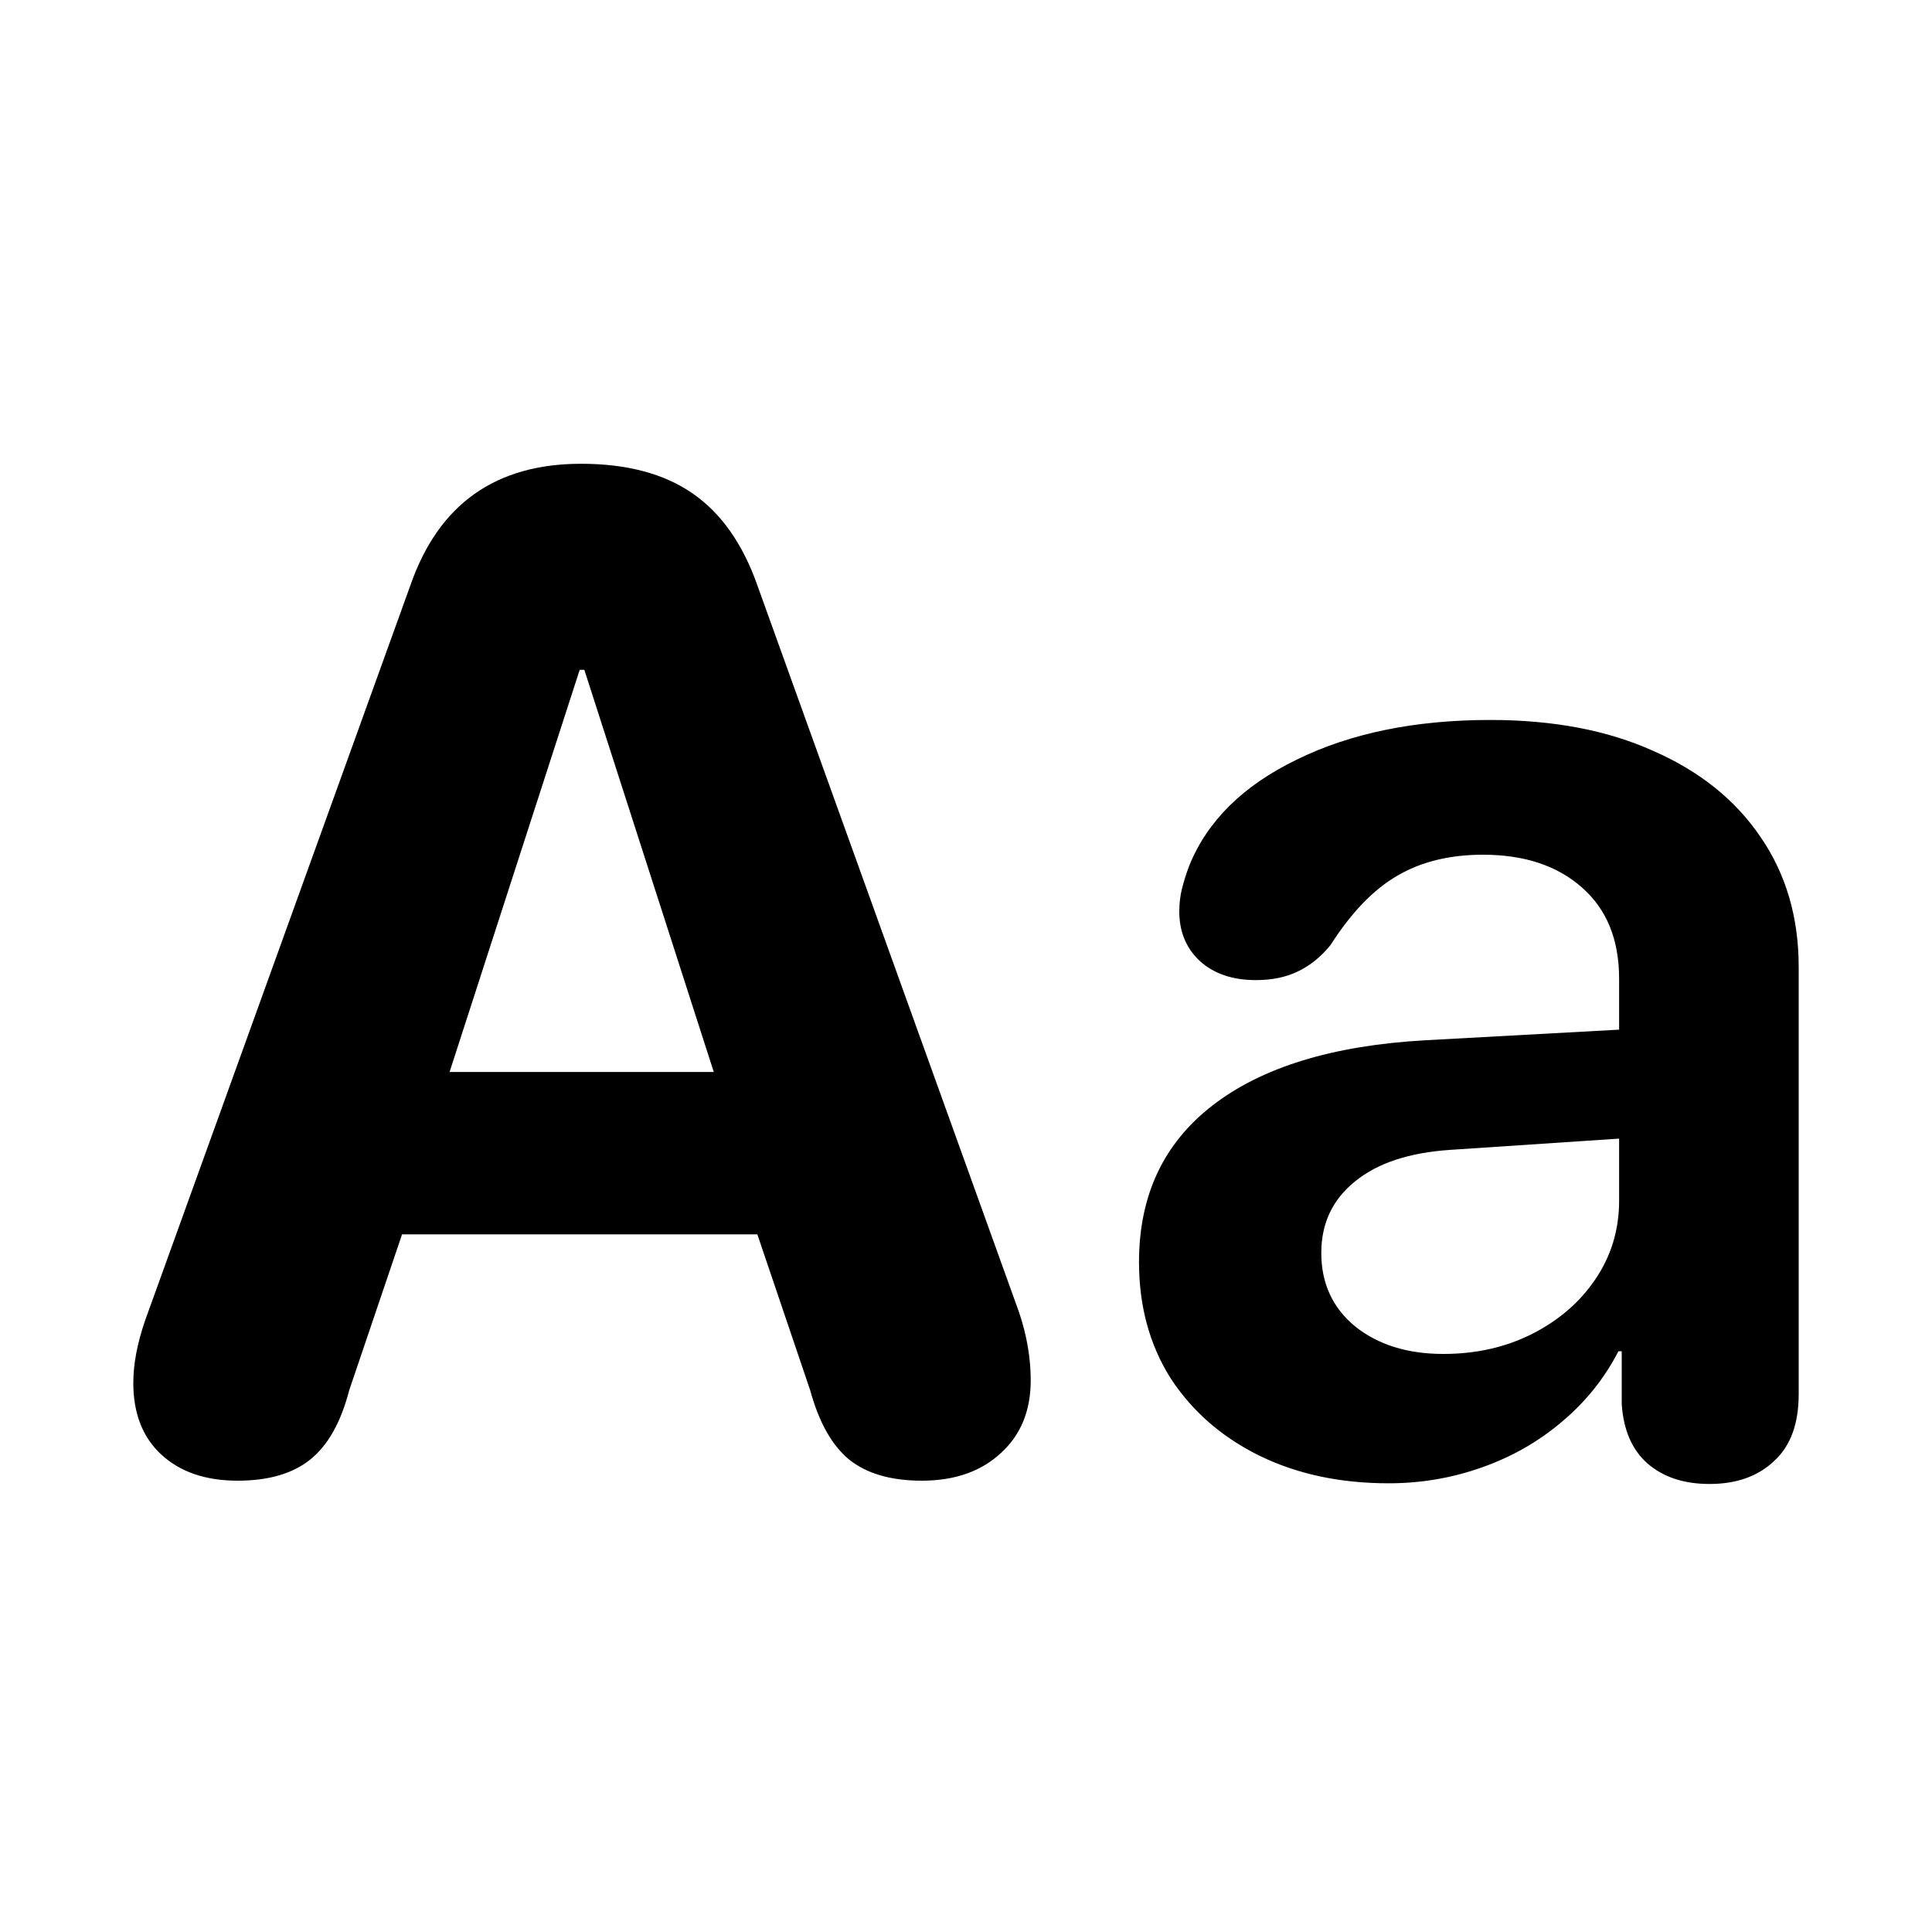 <svg width="20" height="20" viewBox="0 0 20 20" fill="none" xmlns="http://www.w3.org/2000/svg">
<path d="M14.375 15.355C14.708 15.355 15.029 15.301 15.339 15.191C15.649 15.082 15.925 14.925 16.166 14.72C16.412 14.515 16.608 14.271 16.754 13.988H16.788V14.535C16.806 14.804 16.895 15.009 17.055 15.15C17.219 15.292 17.433 15.362 17.697 15.362C17.975 15.362 18.199 15.283 18.367 15.123C18.536 14.968 18.62 14.738 18.62 14.433V10.01C18.62 9.495 18.488 9.046 18.224 8.663C17.964 8.28 17.595 7.984 17.116 7.774C16.642 7.56 16.079 7.453 15.428 7.453C14.648 7.453 13.981 7.59 13.425 7.863C12.869 8.132 12.497 8.499 12.31 8.964C12.279 9.046 12.254 9.126 12.235 9.203C12.217 9.276 12.208 9.354 12.208 9.436C12.208 9.645 12.279 9.816 12.42 9.948C12.566 10.08 12.759 10.146 13.001 10.146C13.165 10.146 13.309 10.117 13.432 10.058C13.559 9.998 13.673 9.907 13.773 9.784C13.988 9.447 14.218 9.208 14.464 9.066C14.71 8.921 15.006 8.848 15.352 8.848C15.781 8.848 16.123 8.962 16.378 9.189C16.633 9.413 16.761 9.727 16.761 10.133V10.659L14.751 10.769C13.794 10.823 13.06 11.049 12.55 11.445C12.044 11.837 11.791 12.377 11.791 13.065C11.791 13.521 11.9 13.922 12.119 14.269C12.342 14.61 12.648 14.877 13.035 15.068C13.427 15.26 13.874 15.355 14.375 15.355ZM14.942 14.016C14.569 14.016 14.263 13.92 14.026 13.729C13.794 13.537 13.678 13.284 13.678 12.97C13.678 12.664 13.794 12.418 14.026 12.231C14.259 12.04 14.589 11.931 15.018 11.903L16.761 11.787V12.43C16.761 12.73 16.679 13.002 16.515 13.243C16.355 13.48 16.136 13.669 15.858 13.81C15.585 13.947 15.28 14.016 14.942 14.016ZM2.46 15.328C2.779 15.328 3.03 15.255 3.212 15.109C3.394 14.963 3.529 14.724 3.615 14.392L4.162 12.778H7.84L8.387 14.392C8.478 14.724 8.612 14.963 8.79 15.109C8.972 15.255 9.223 15.328 9.542 15.328C9.884 15.328 10.157 15.232 10.362 15.041C10.567 14.854 10.67 14.604 10.67 14.289C10.67 14.057 10.629 13.82 10.547 13.578L7.84 6.059C7.689 5.63 7.466 5.313 7.17 5.108C6.874 4.903 6.489 4.801 6.015 4.801C5.131 4.801 4.543 5.218 4.251 6.052L1.503 13.667C1.421 13.904 1.38 14.12 1.38 14.316C1.38 14.631 1.476 14.877 1.667 15.055C1.863 15.237 2.127 15.328 2.46 15.328ZM4.654 11.097L6.001 6.934H6.049L7.389 11.097H4.654Z" fill="black"/>
</svg>

